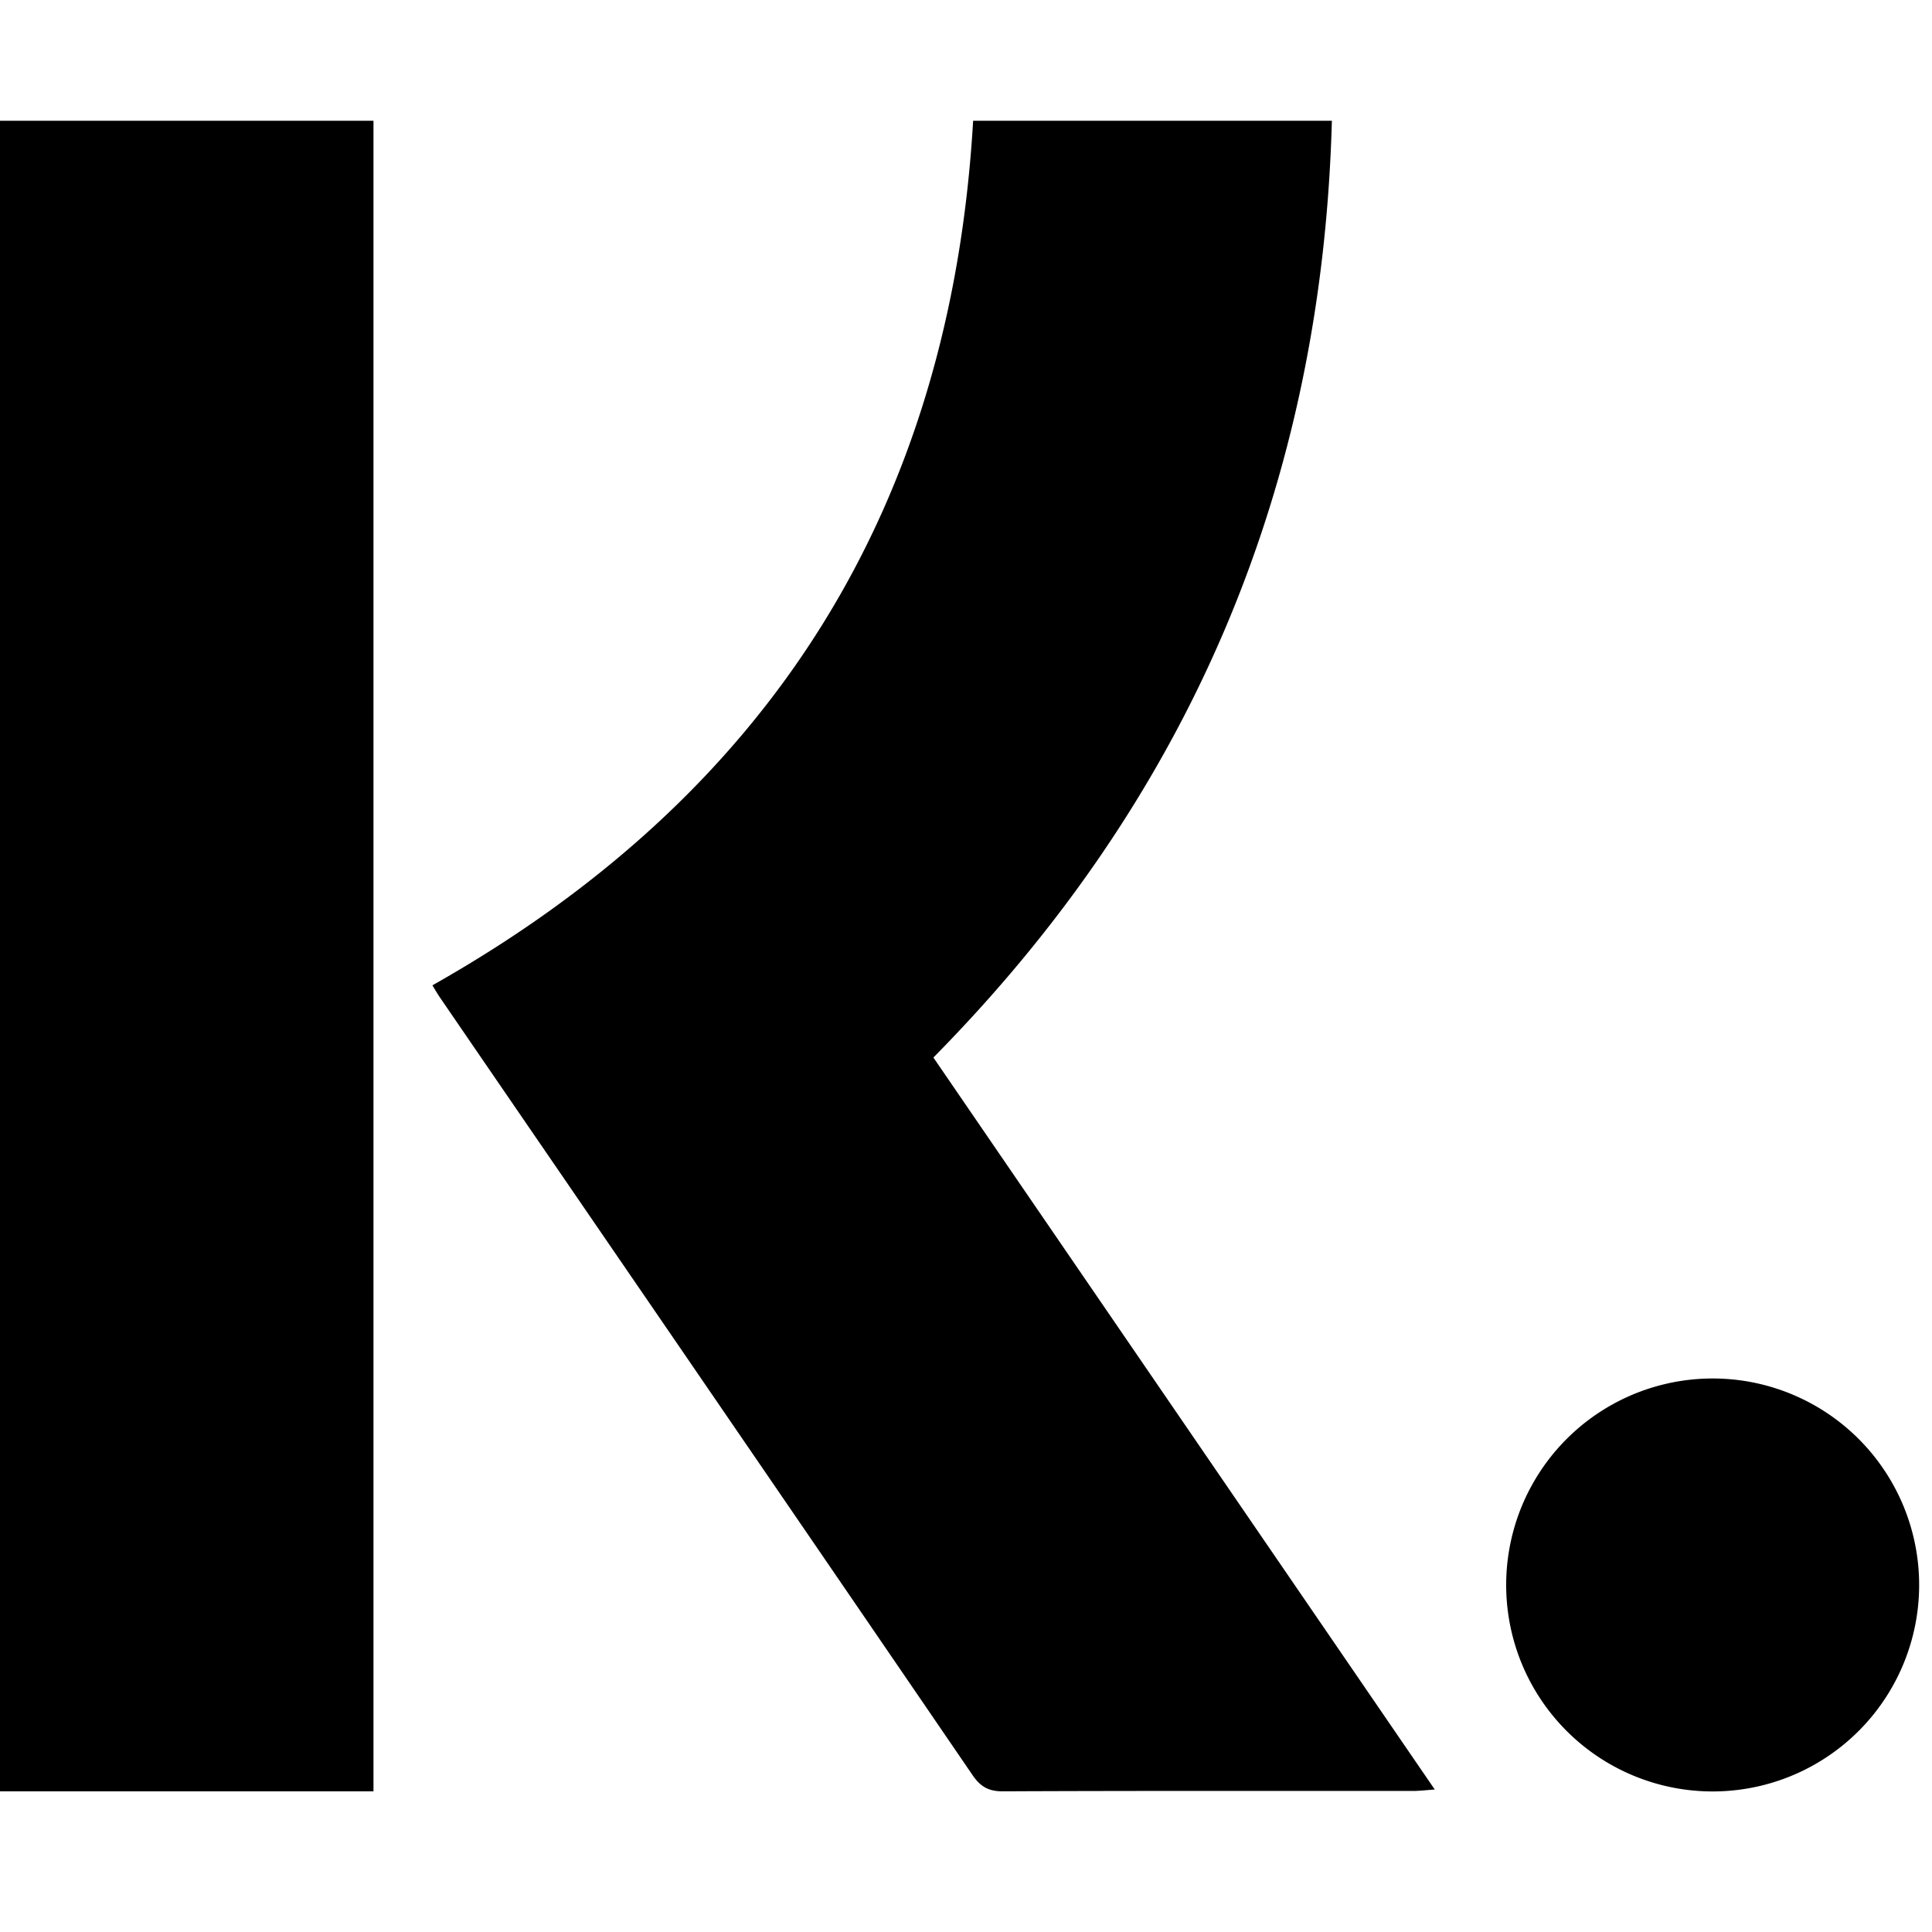 <svg width="16" height="16" xmlns="http://www.w3.org/2000/svg"><path d="M8.06 1h2.97c-.082 3.023-1.173 5.602-3.3 7.758l4.152 6.062c-.08.006-.132.012-.183.012-1.132 0-2.264-.002-3.396.003-.118 0-.185-.04-.25-.136-1.126-1.648-2.255-3.295-3.384-4.942a2118.4 2118.4 0 01-1.024-1.494c-.024-.035-.045-.072-.064-.103C6.37 6.586 7.872 4.216 8.059 1zM0 14.835V1h3.093v13.835H0zm14.242 0a1.71 1.71 0 110-3.418 1.71 1.71 0 010 3.418z" fill="#000" fill-rule="nonzero"/></svg>